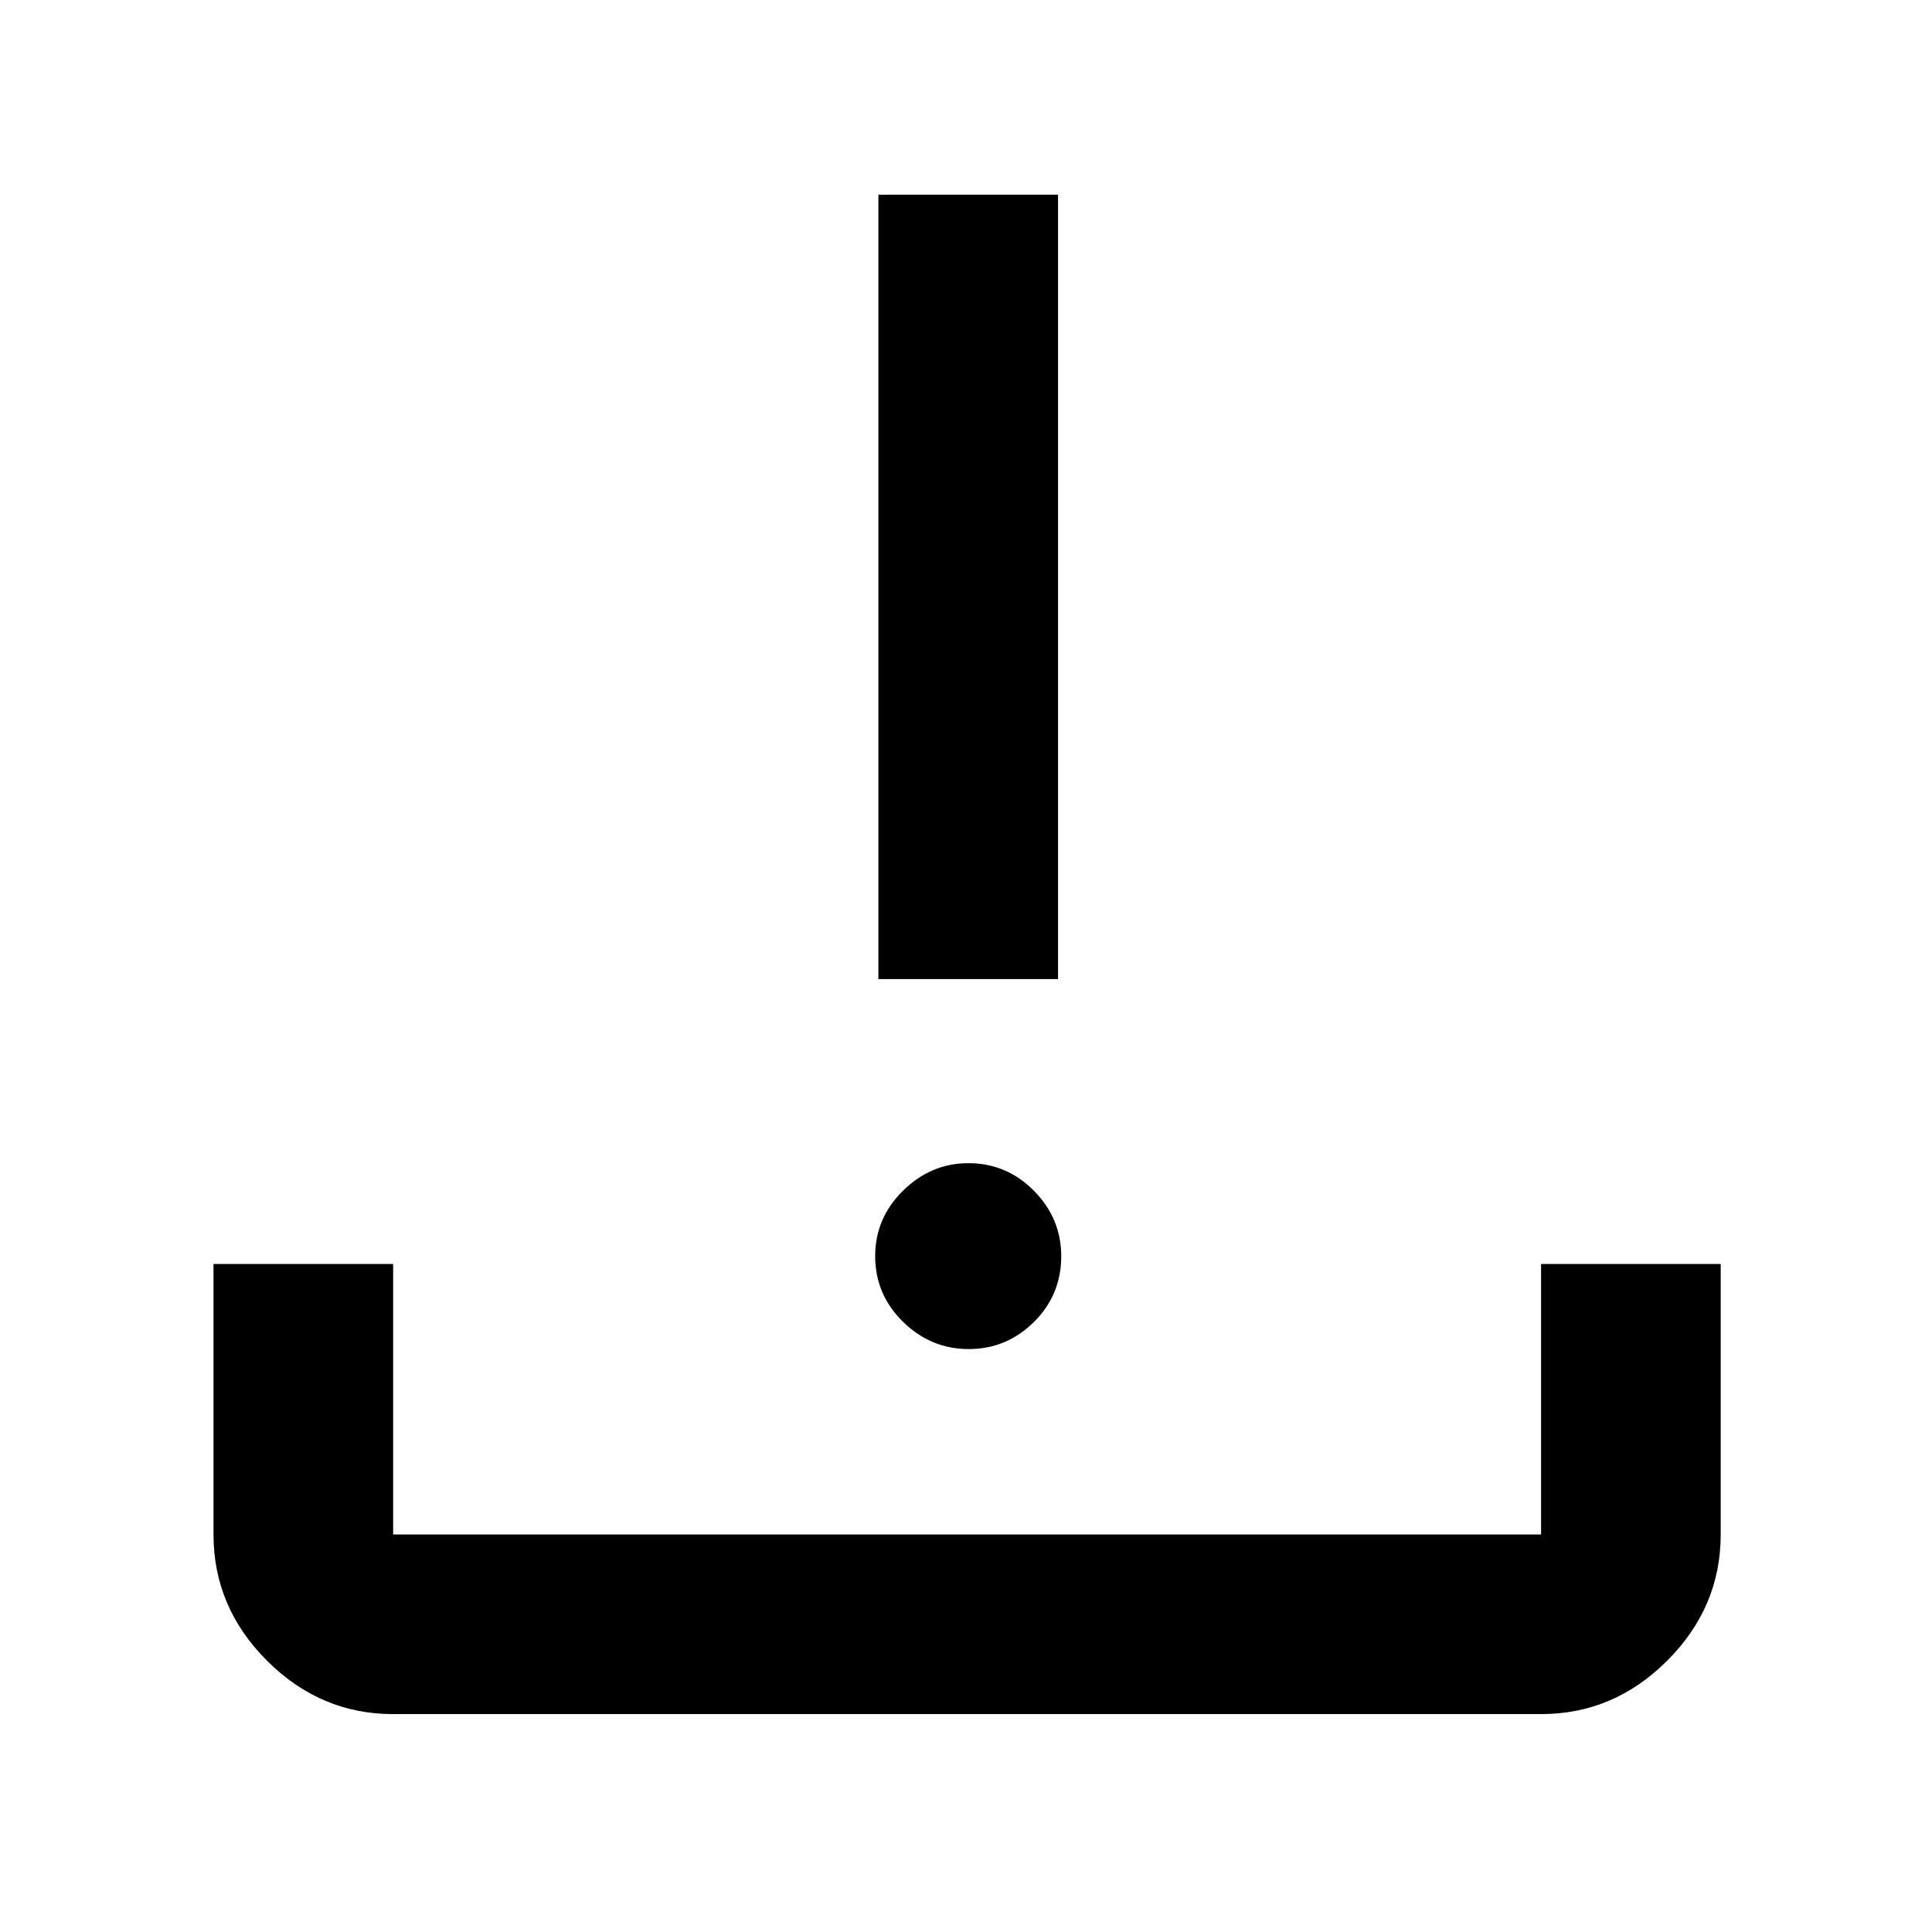 <svg xmlns="http://www.w3.org/2000/svg" height="40" viewBox="0 -960 960 960" width="40"><path d="M195.347-108.275q-36.14 0-62.7-26.561-26.56-26.56-26.56-62.7V-331.92h89.26v134.384h570.4V-331.92h89.26v134.384q0 36.14-26.56 62.7-26.56 26.561-62.7 26.561h-570.4Zm285.99-181.384q-18.83 0-32.649-13.561-13.818-13.56-13.818-32.667 0-18.83 13.866-32.486 13.866-13.655 32.481-13.655 18.95 0 32.526 13.703 13.576 13.704 13.576 32.572 0 19.203-13.576 32.648-13.576 13.446-32.406 13.446Zm-44.873-183.826v-389.768h89.26v389.768h-89.26Z"/></svg>